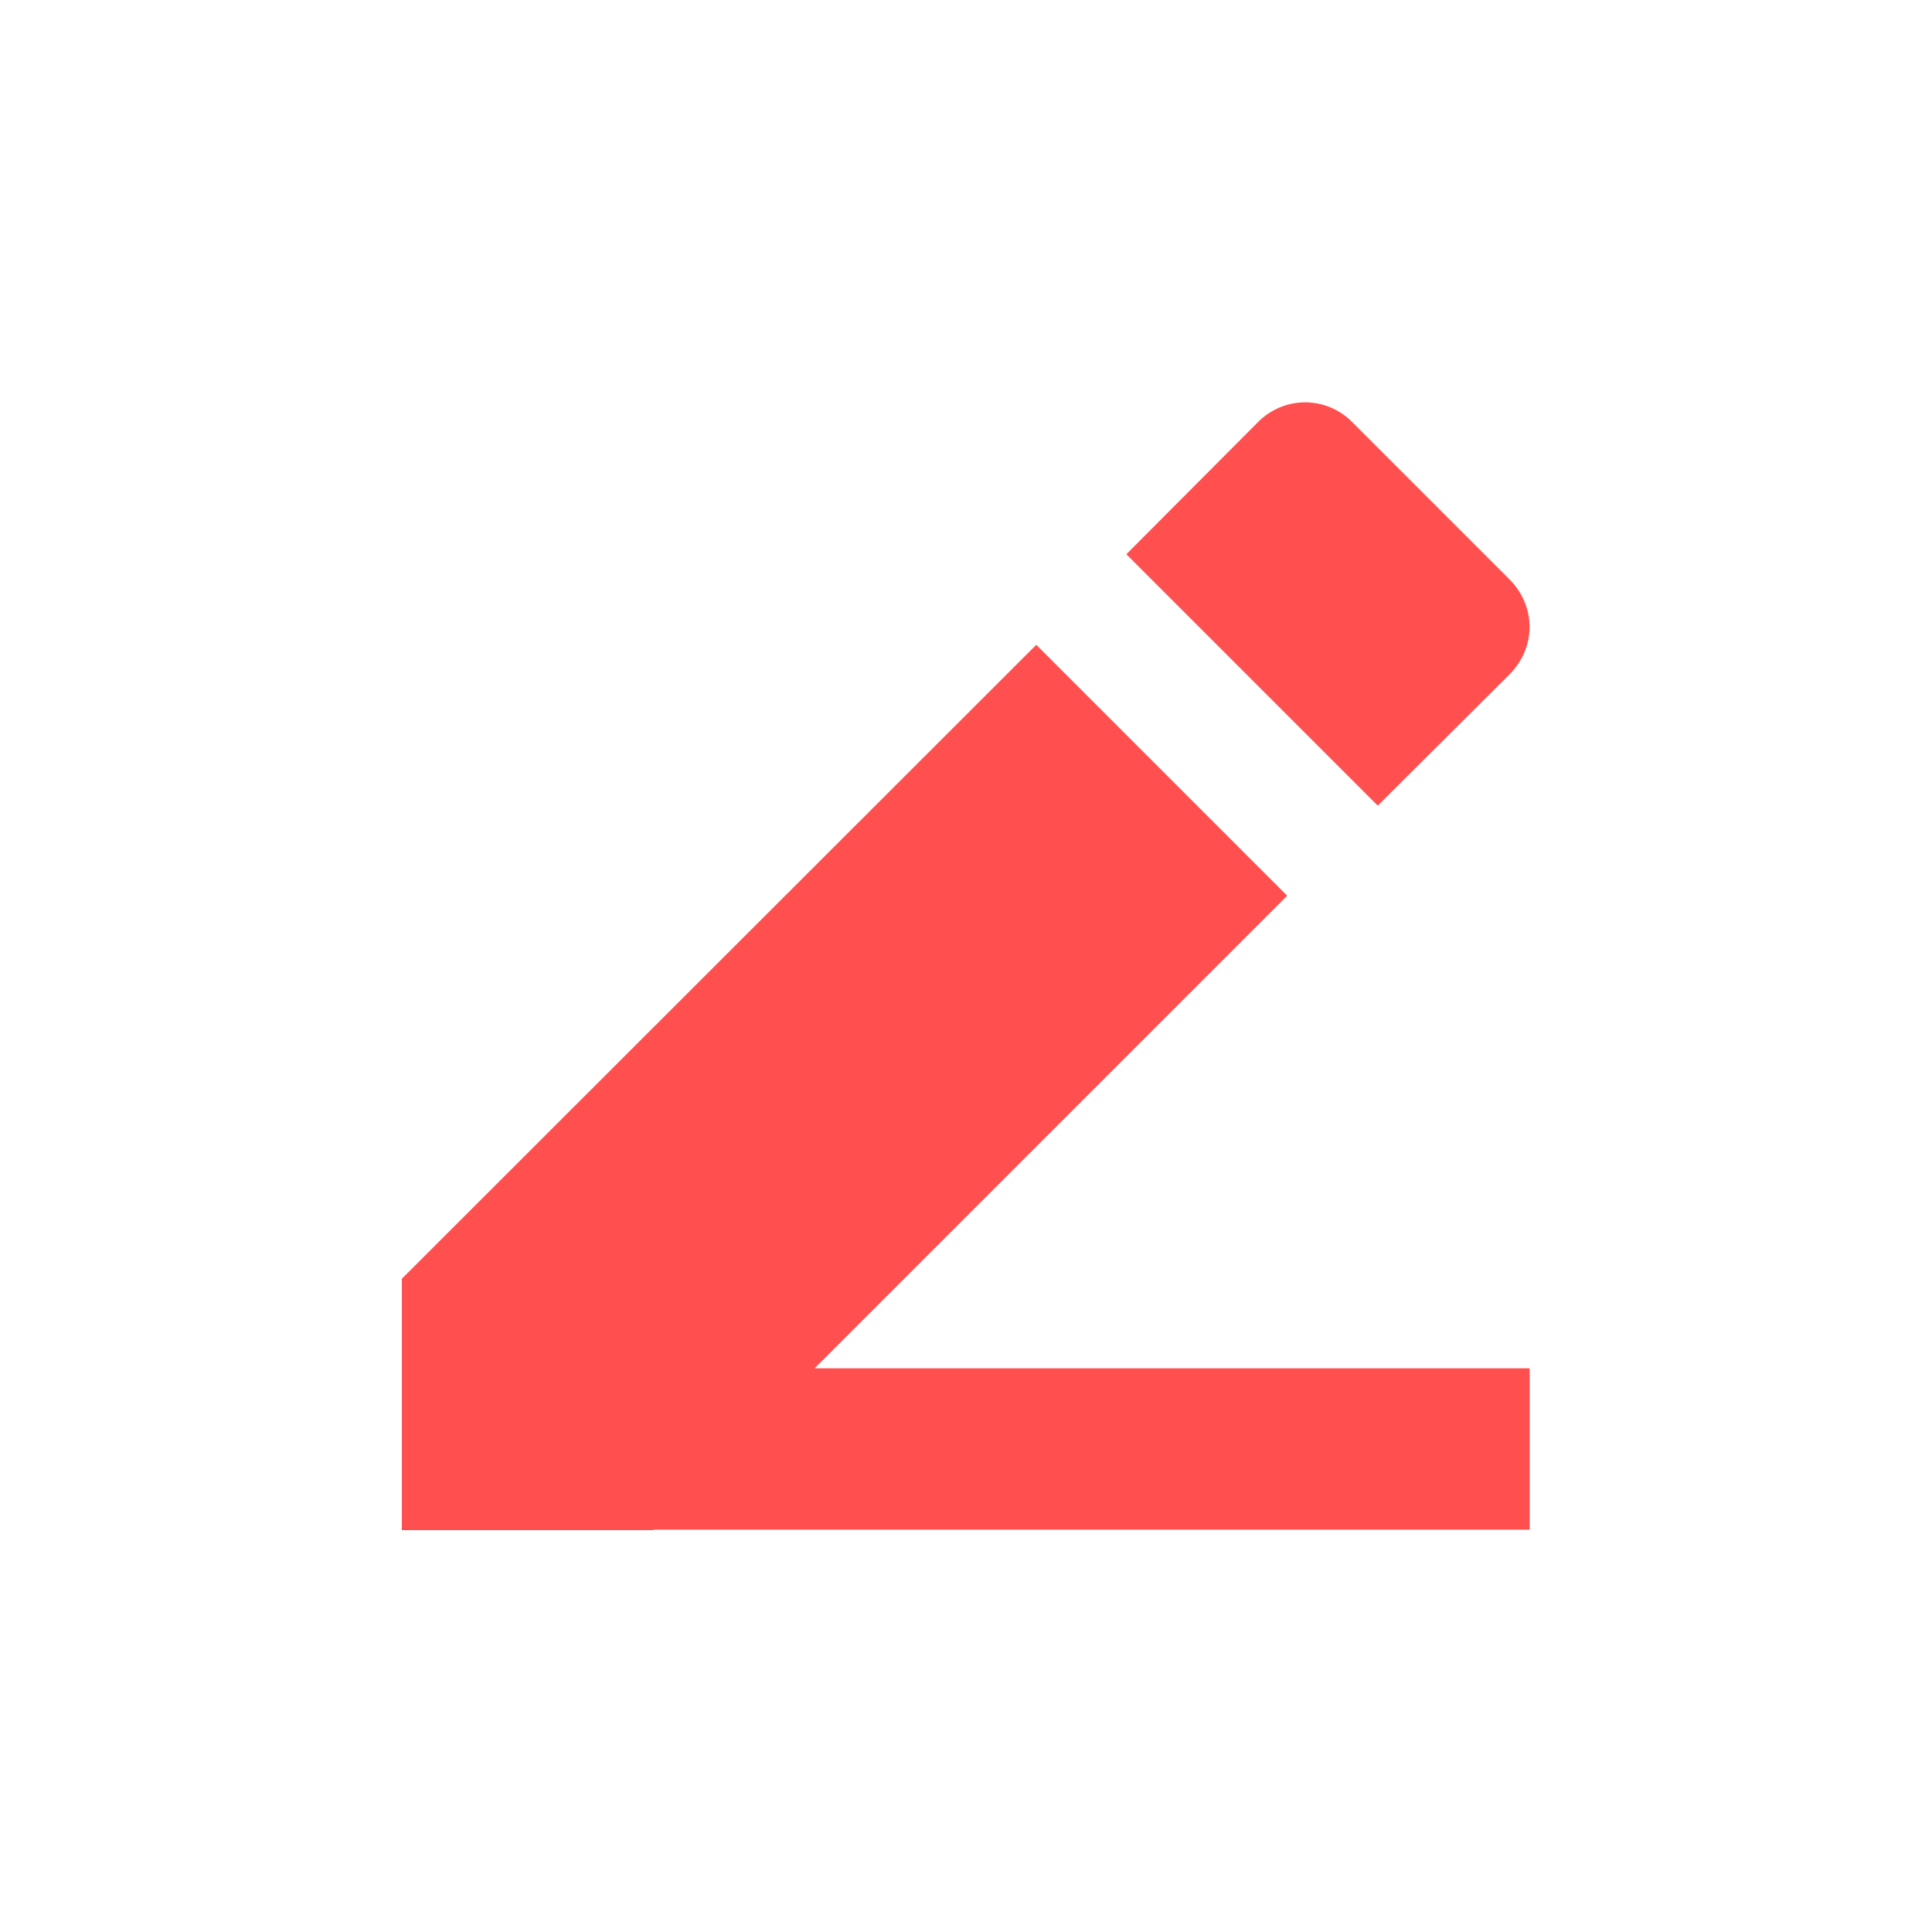 <svg xmlns="http://www.w3.org/2000/svg" xmlns:xlink="http://www.w3.org/1999/xlink" width="16" height="16" viewBox="0 0 16 16" version="1.1">
<g id="surface1">
<path style=" stroke:none;fill-rule:nonzero;fill:rgb(100%,30.98%,30.98%);fill-opacity:1;" d="M 10.809 3.332 C 10.668 3.332 10.523 3.387 10.414 3.5 L 9.328 4.59 L 11.41 6.672 L 12.5 5.586 C 12.723 5.363 12.723 5.02 12.5 4.797 L 11.203 3.5 C 11.094 3.387 10.949 3.332 10.809 3.332 Z M 8.582 5.34 L 3.328 10.59 L 3.328 12.672 L 5.41 12.672 L 5.414 12.668 L 12.668 12.668 L 12.668 11.332 L 6.746 11.332 L 10.66 7.418 Z M 8.582 5.34 "/>
</g>
</svg>
